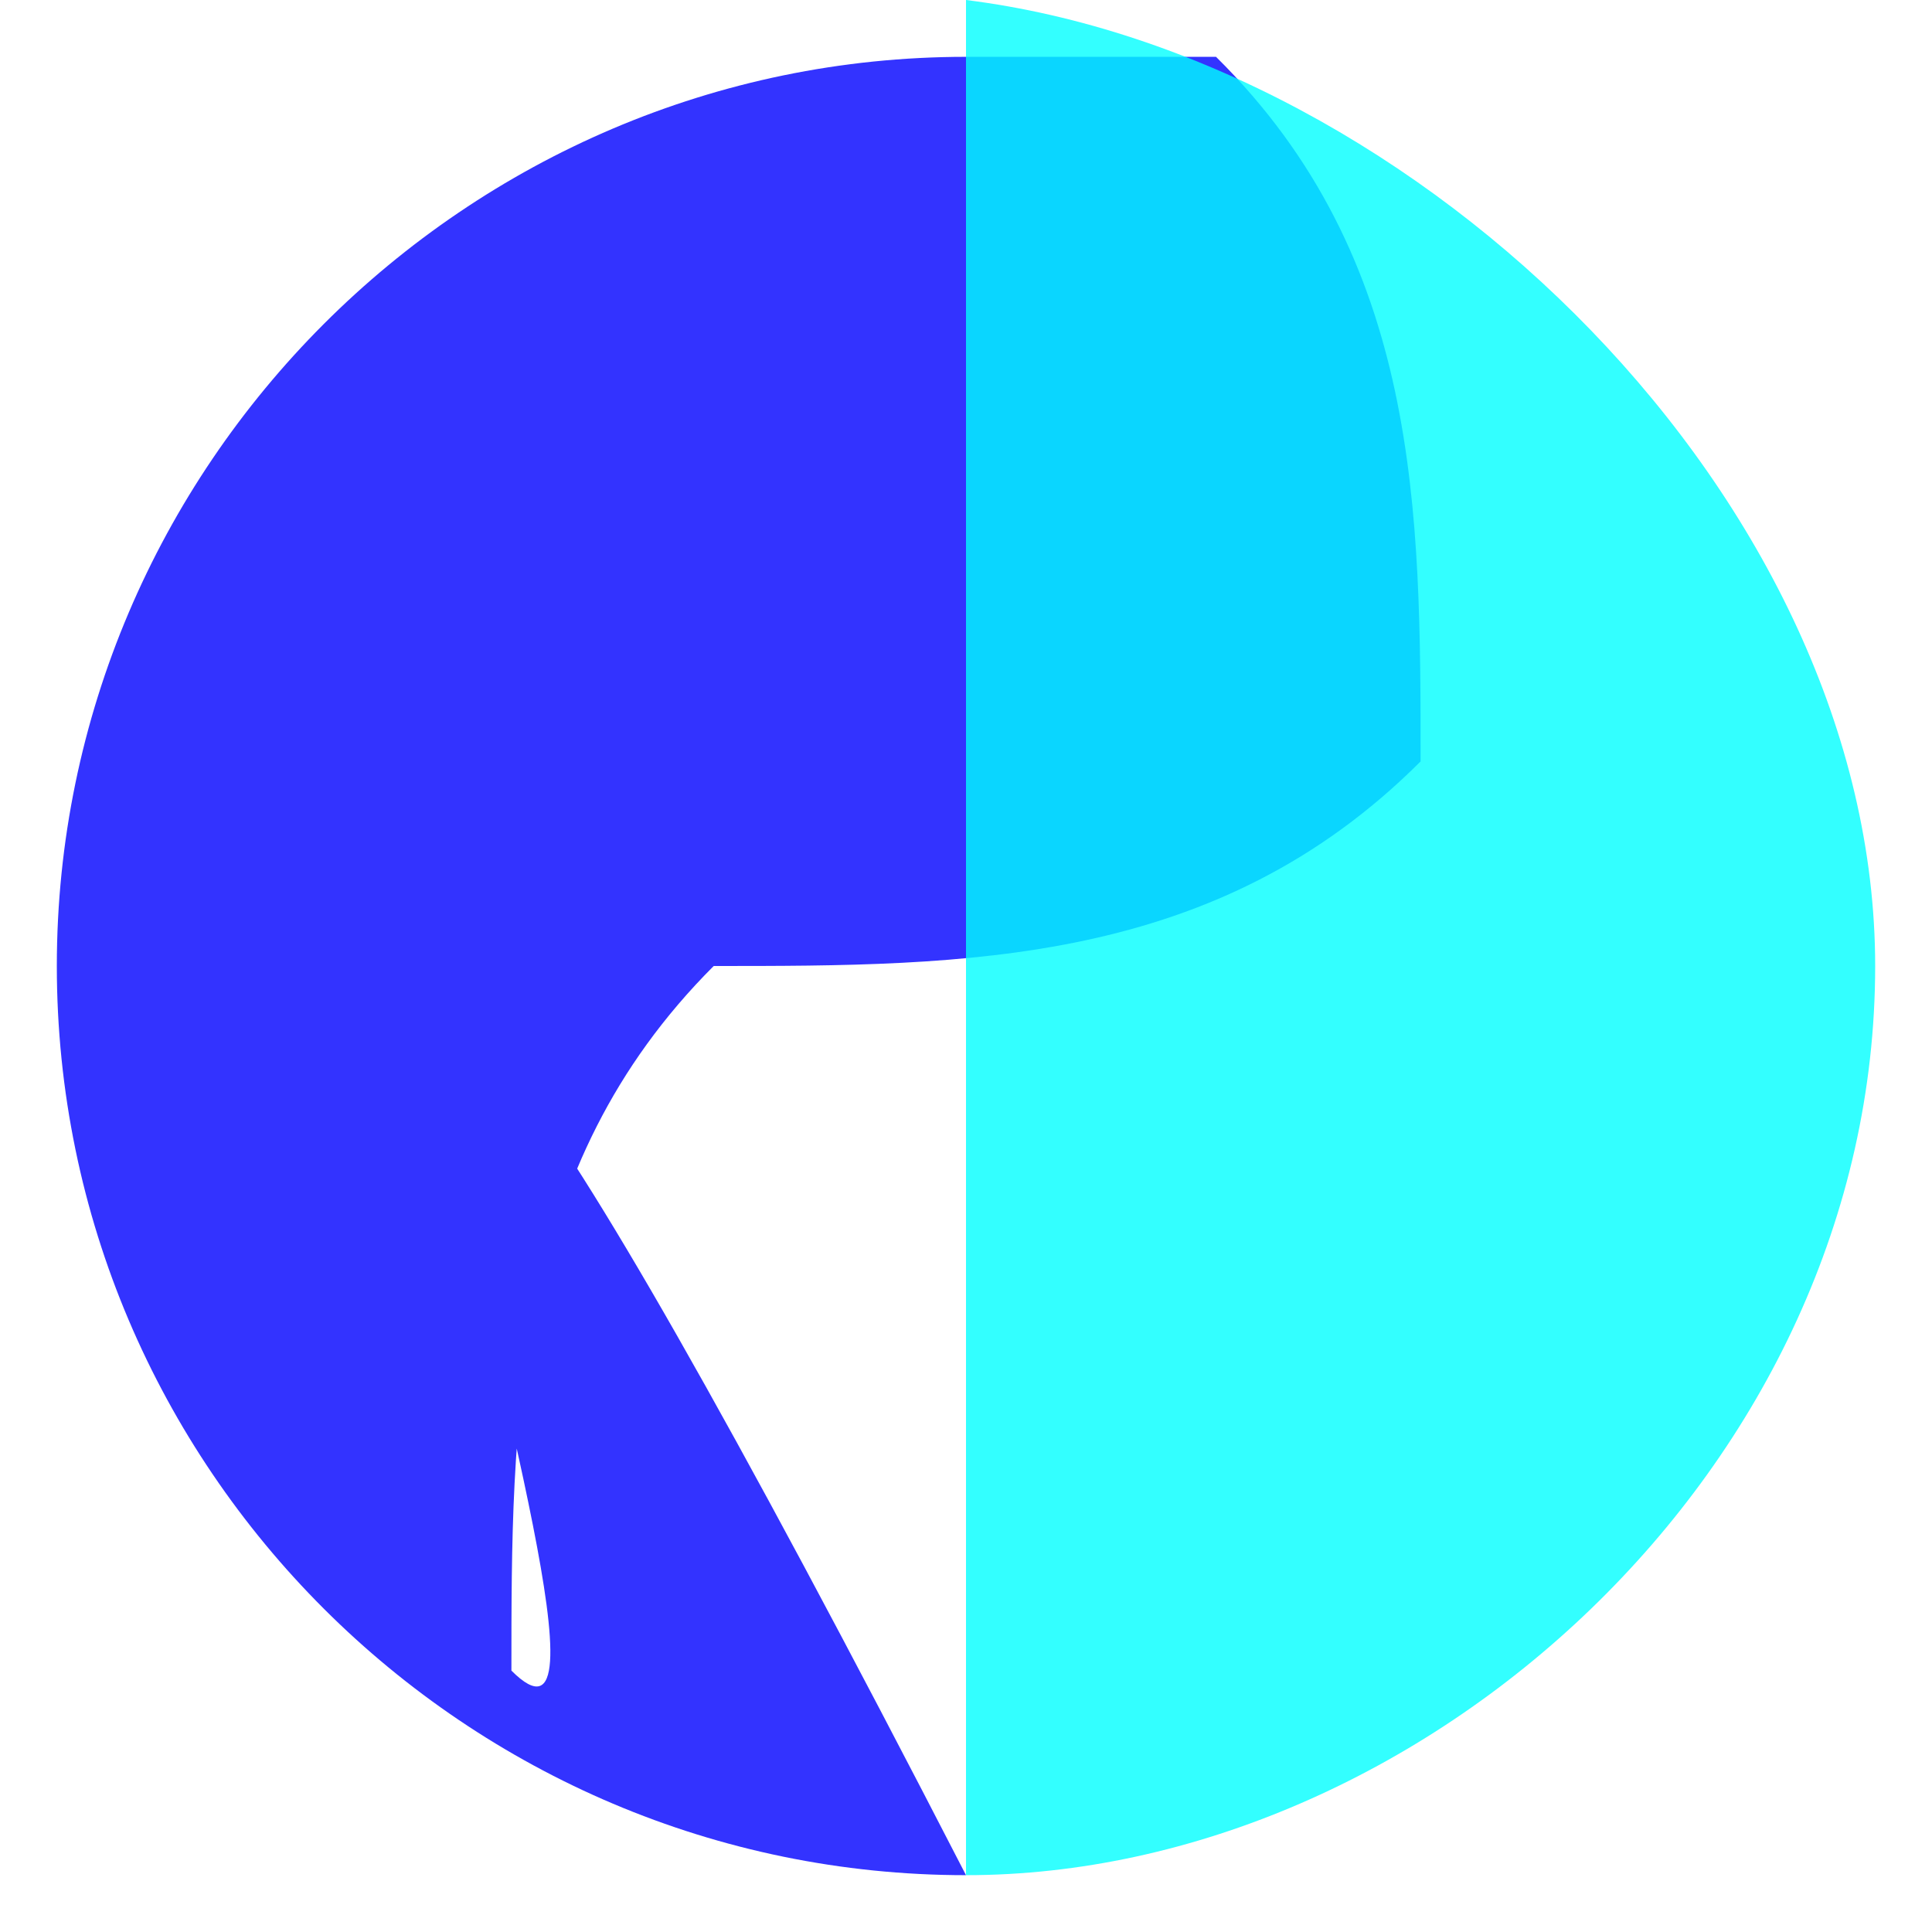 <?xml version="1.0" encoding="UTF-8" standalone="no"?>
<!-- 
 *
 *			SuperPath - SVG Extension
 *
 *			Author: Jean-Claude Moissinac
 *			Copyright (c) Telecom ParisTech 2013-2014
 *					All rights reserved
 *
 *  SuperPath is free software; you can redistribute it and/or modify
 *  it under the terms of the GNU Lesser General Public License as published by
 *  the Free Software Foundation; either version 2, or (at your option)
 *  any later version.
 *  
 *  This file is an example for usage of the file  SuperPathExpander.js 
 *
 *  SuperPath is distributed in the hope that it will be useful,
 *  but WITHOUT ANY WARRANTY; without even the implied warranty of
 *  MERCHANTABILITY or FITNESS FOR A PARTICULAR PURPOSE.  See the
 *  GNU Lesser General Public License for more details.
 *
 *  You should have received a copy of the GNU Lesser General Public
 *  License along with this library; see the file COPYING.  If not, write to
 *  the Free Software Foundation, 675 Mass Ave, Cambridge, MA 02139, USA.
 *
 *
--> 
<svg
   xmlns:svg="http://www.w3.org/2000/svg"
   xmlns:xlink="http://www.w3.org/1999/xlink"
   xmlns="http://www.w3.org/2000/svg"
   width="850"
   height="850"
   id="svg2"
     version="1.1" onload="superpath.expandPaths()">
    <script type="application/ecmascript" xlink:href="../Js/SuperPathExpander.js" />
      <g style="fill:#0000FF  ;fill-opacity:0.8" >
        <path d="M 425,25 C 205,25 25,205 25,425 25,645.8 205,825 425,825 (p3|C 315,825 225,735 225,625 225,514 314,425 425,425 535,425 625,335 625,225 625,114 535,25 425,25) z" />
      </g>
      <g style="fill:#00FFFF  ;fill-opacity:0.8" >
        <path d="M 425,825#p3|C 625,25 825,221 825,425 825,645.8 625,825 425,825 z" />
      </g>
</svg>
